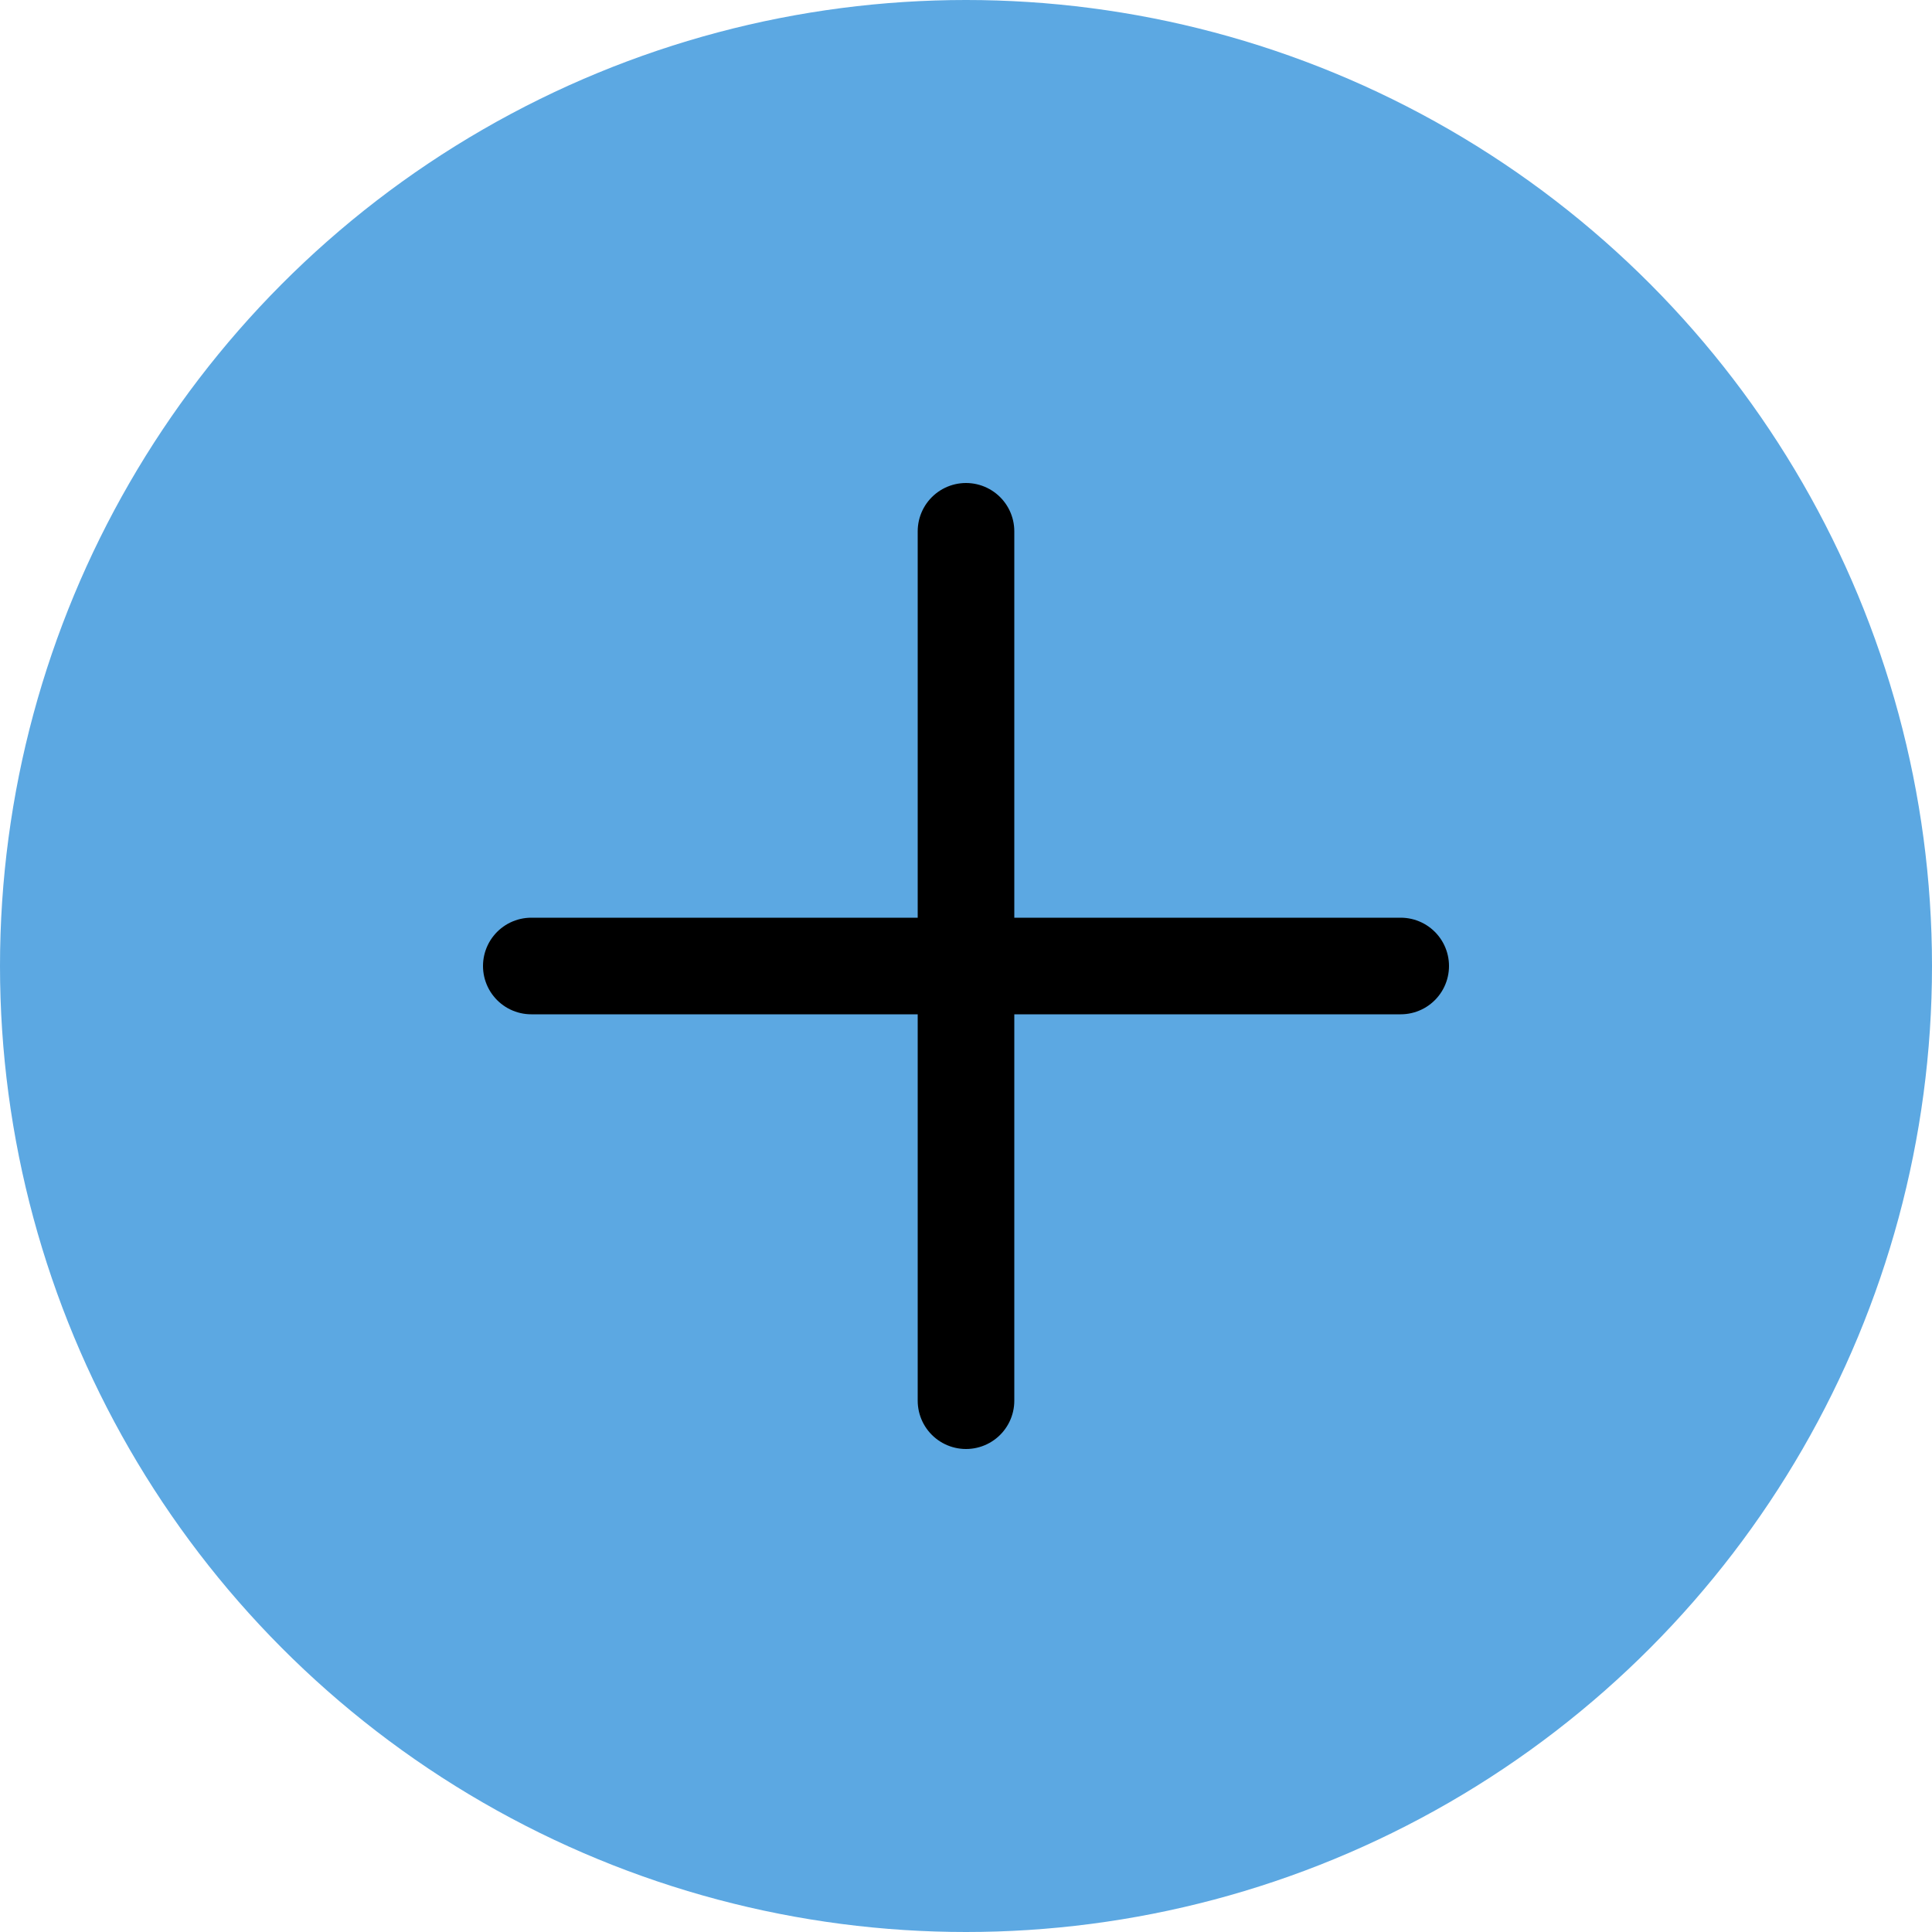 <svg width="40" height="40" viewBox="0 0 40 40" fill="none" xmlns="http://www.w3.org/2000/svg">
<g clip-path="url(#clip0_113_237)">
<circle cx="20" cy="20" r="20" fill="#5CA8E2"/>
<path d="M20 29V11" stroke="black" stroke-width="2" stroke-linecap="round"/>
<path d="M11 20H29" stroke="black" stroke-width="2" stroke-linecap="round"/>
</g>
<defs>
<clipPath id="clip0_113_237">
<rect width="40" height="40" fill="white"/>
</clipPath>
</defs>
</svg>
